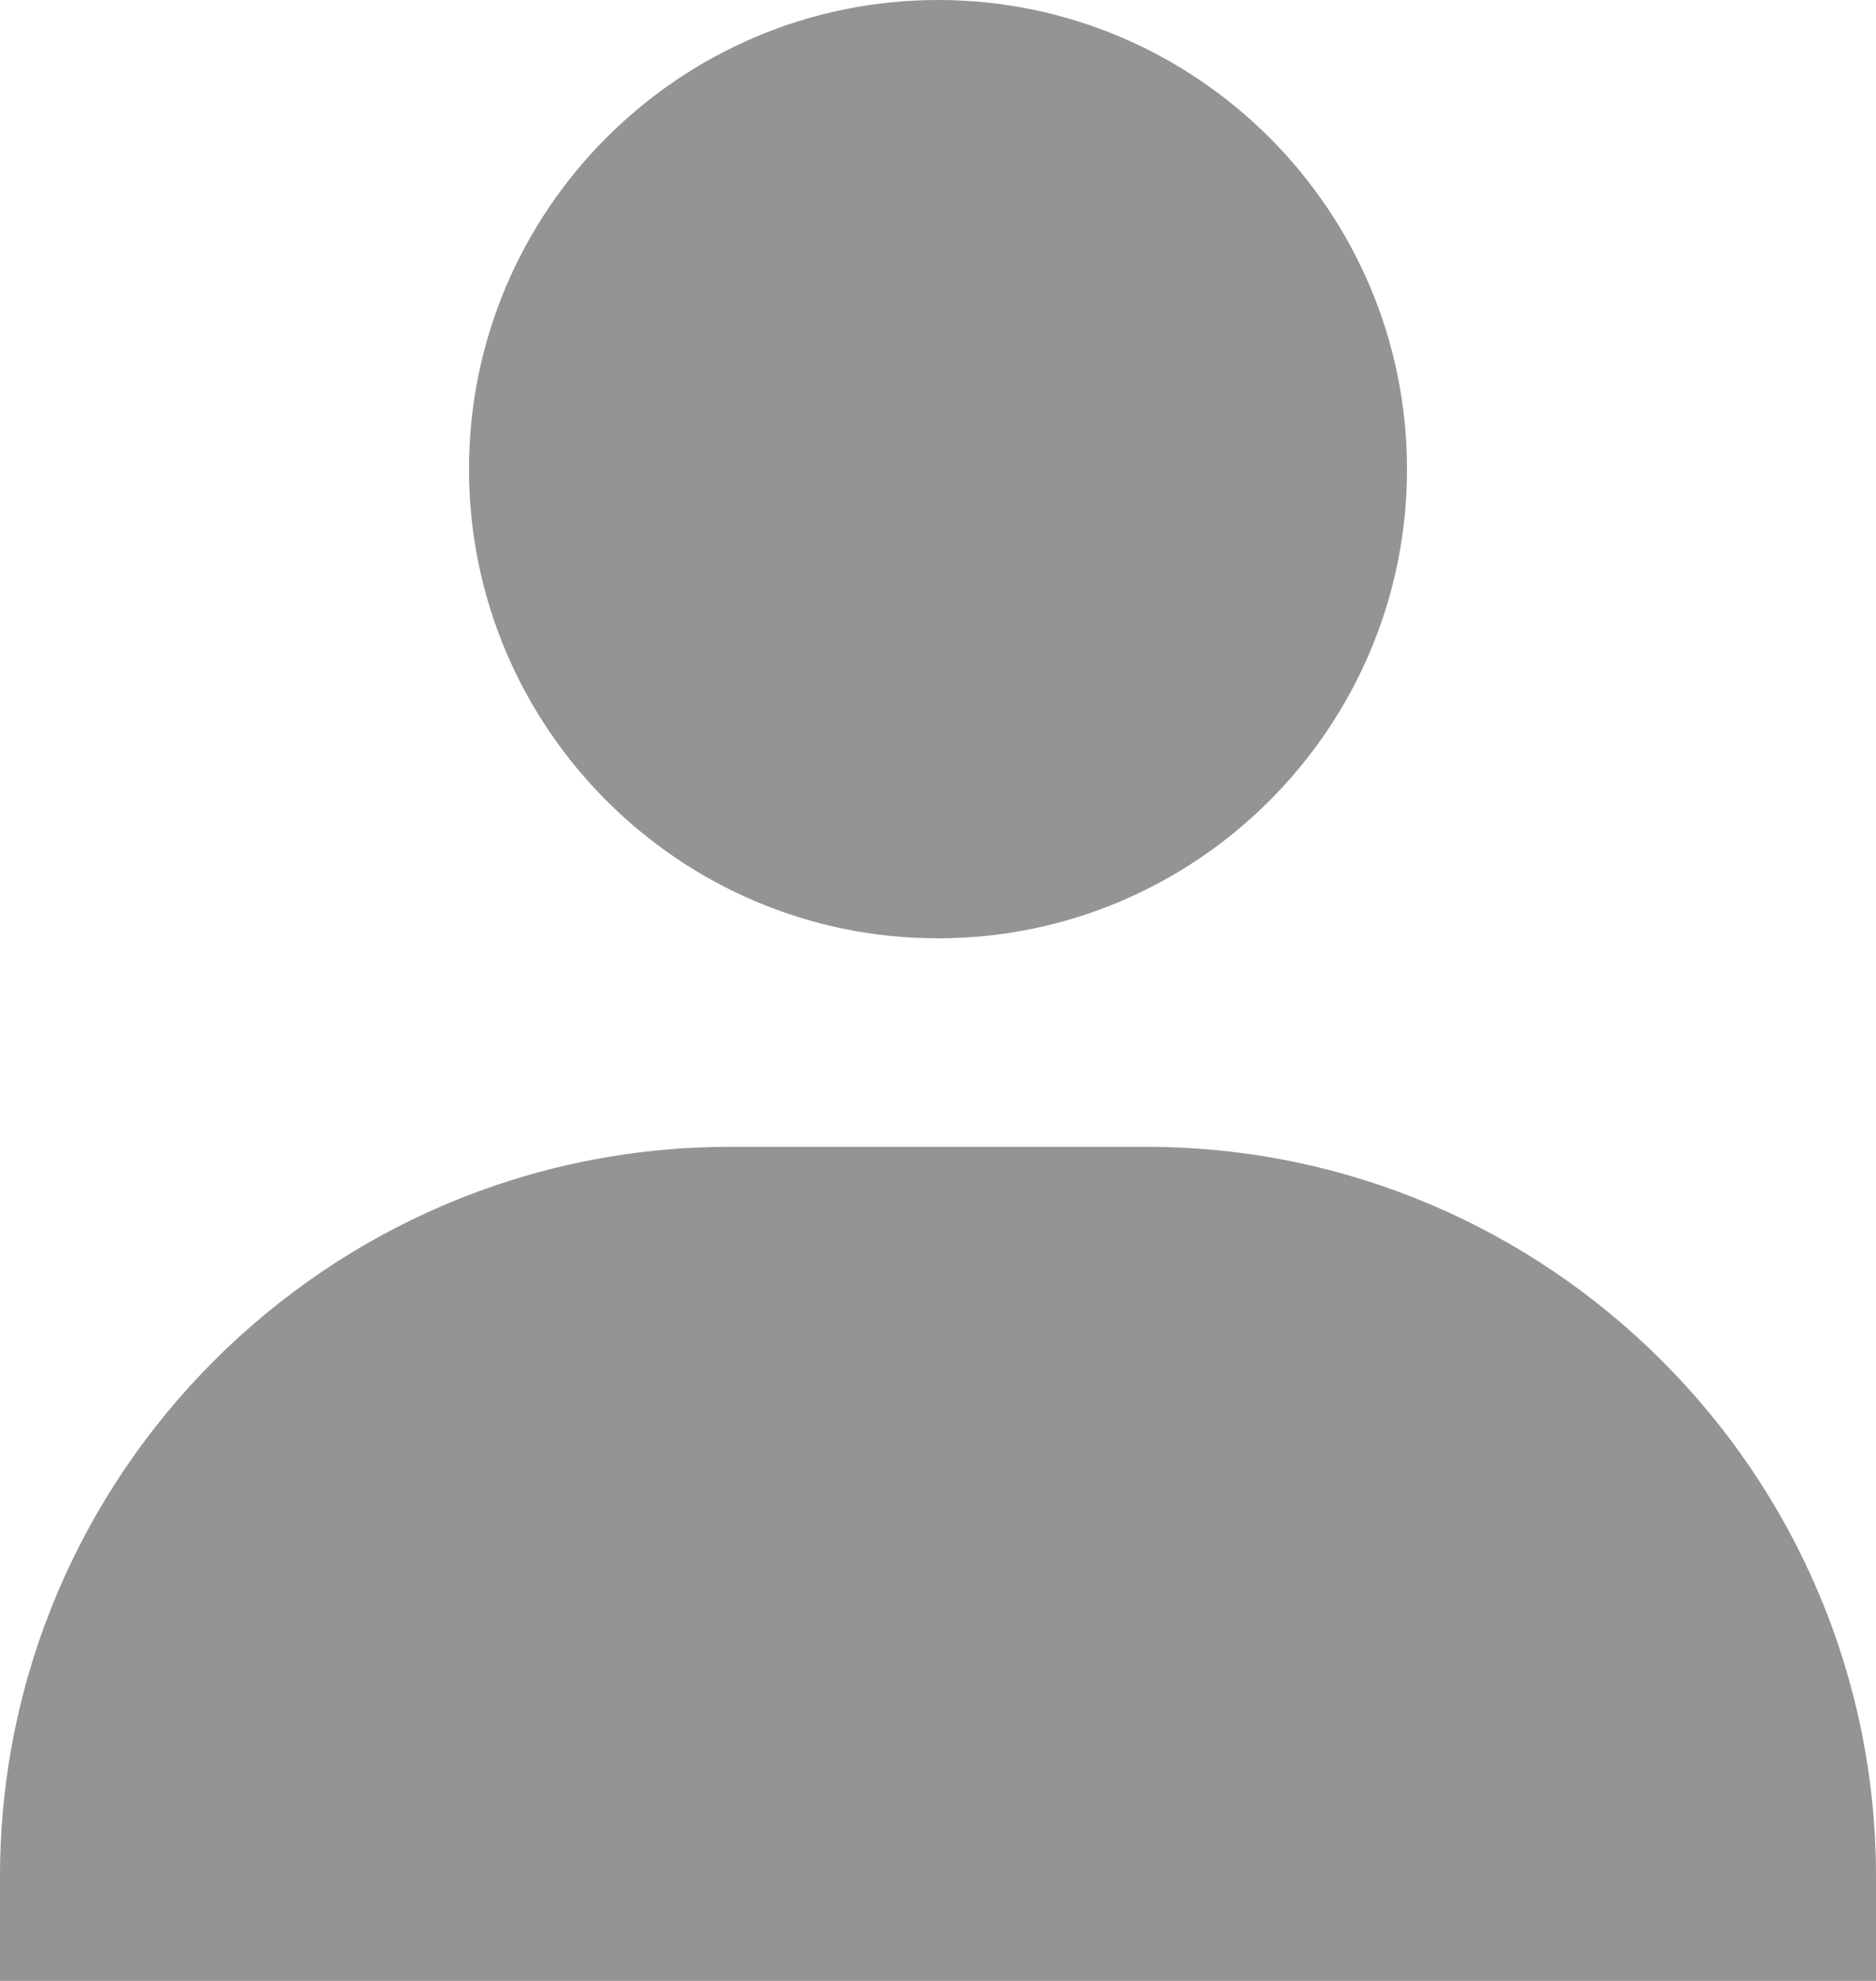 <svg width="36" height="38" viewBox="0 0 36 38" fill="none" xmlns="http://www.w3.org/2000/svg">
<path d="M9 9C9 13.962 13.038 18 18 18C22.962 18 27 13.962 27 9C27 4.038 22.962 0 18 0C13.038 0 9 4.038 9 9ZM34 38H36V36C36 28.282 29.718 22 22 22H14C6.28 22 0 28.282 0 36V38H34Z" fill="#949494"/>
</svg>
